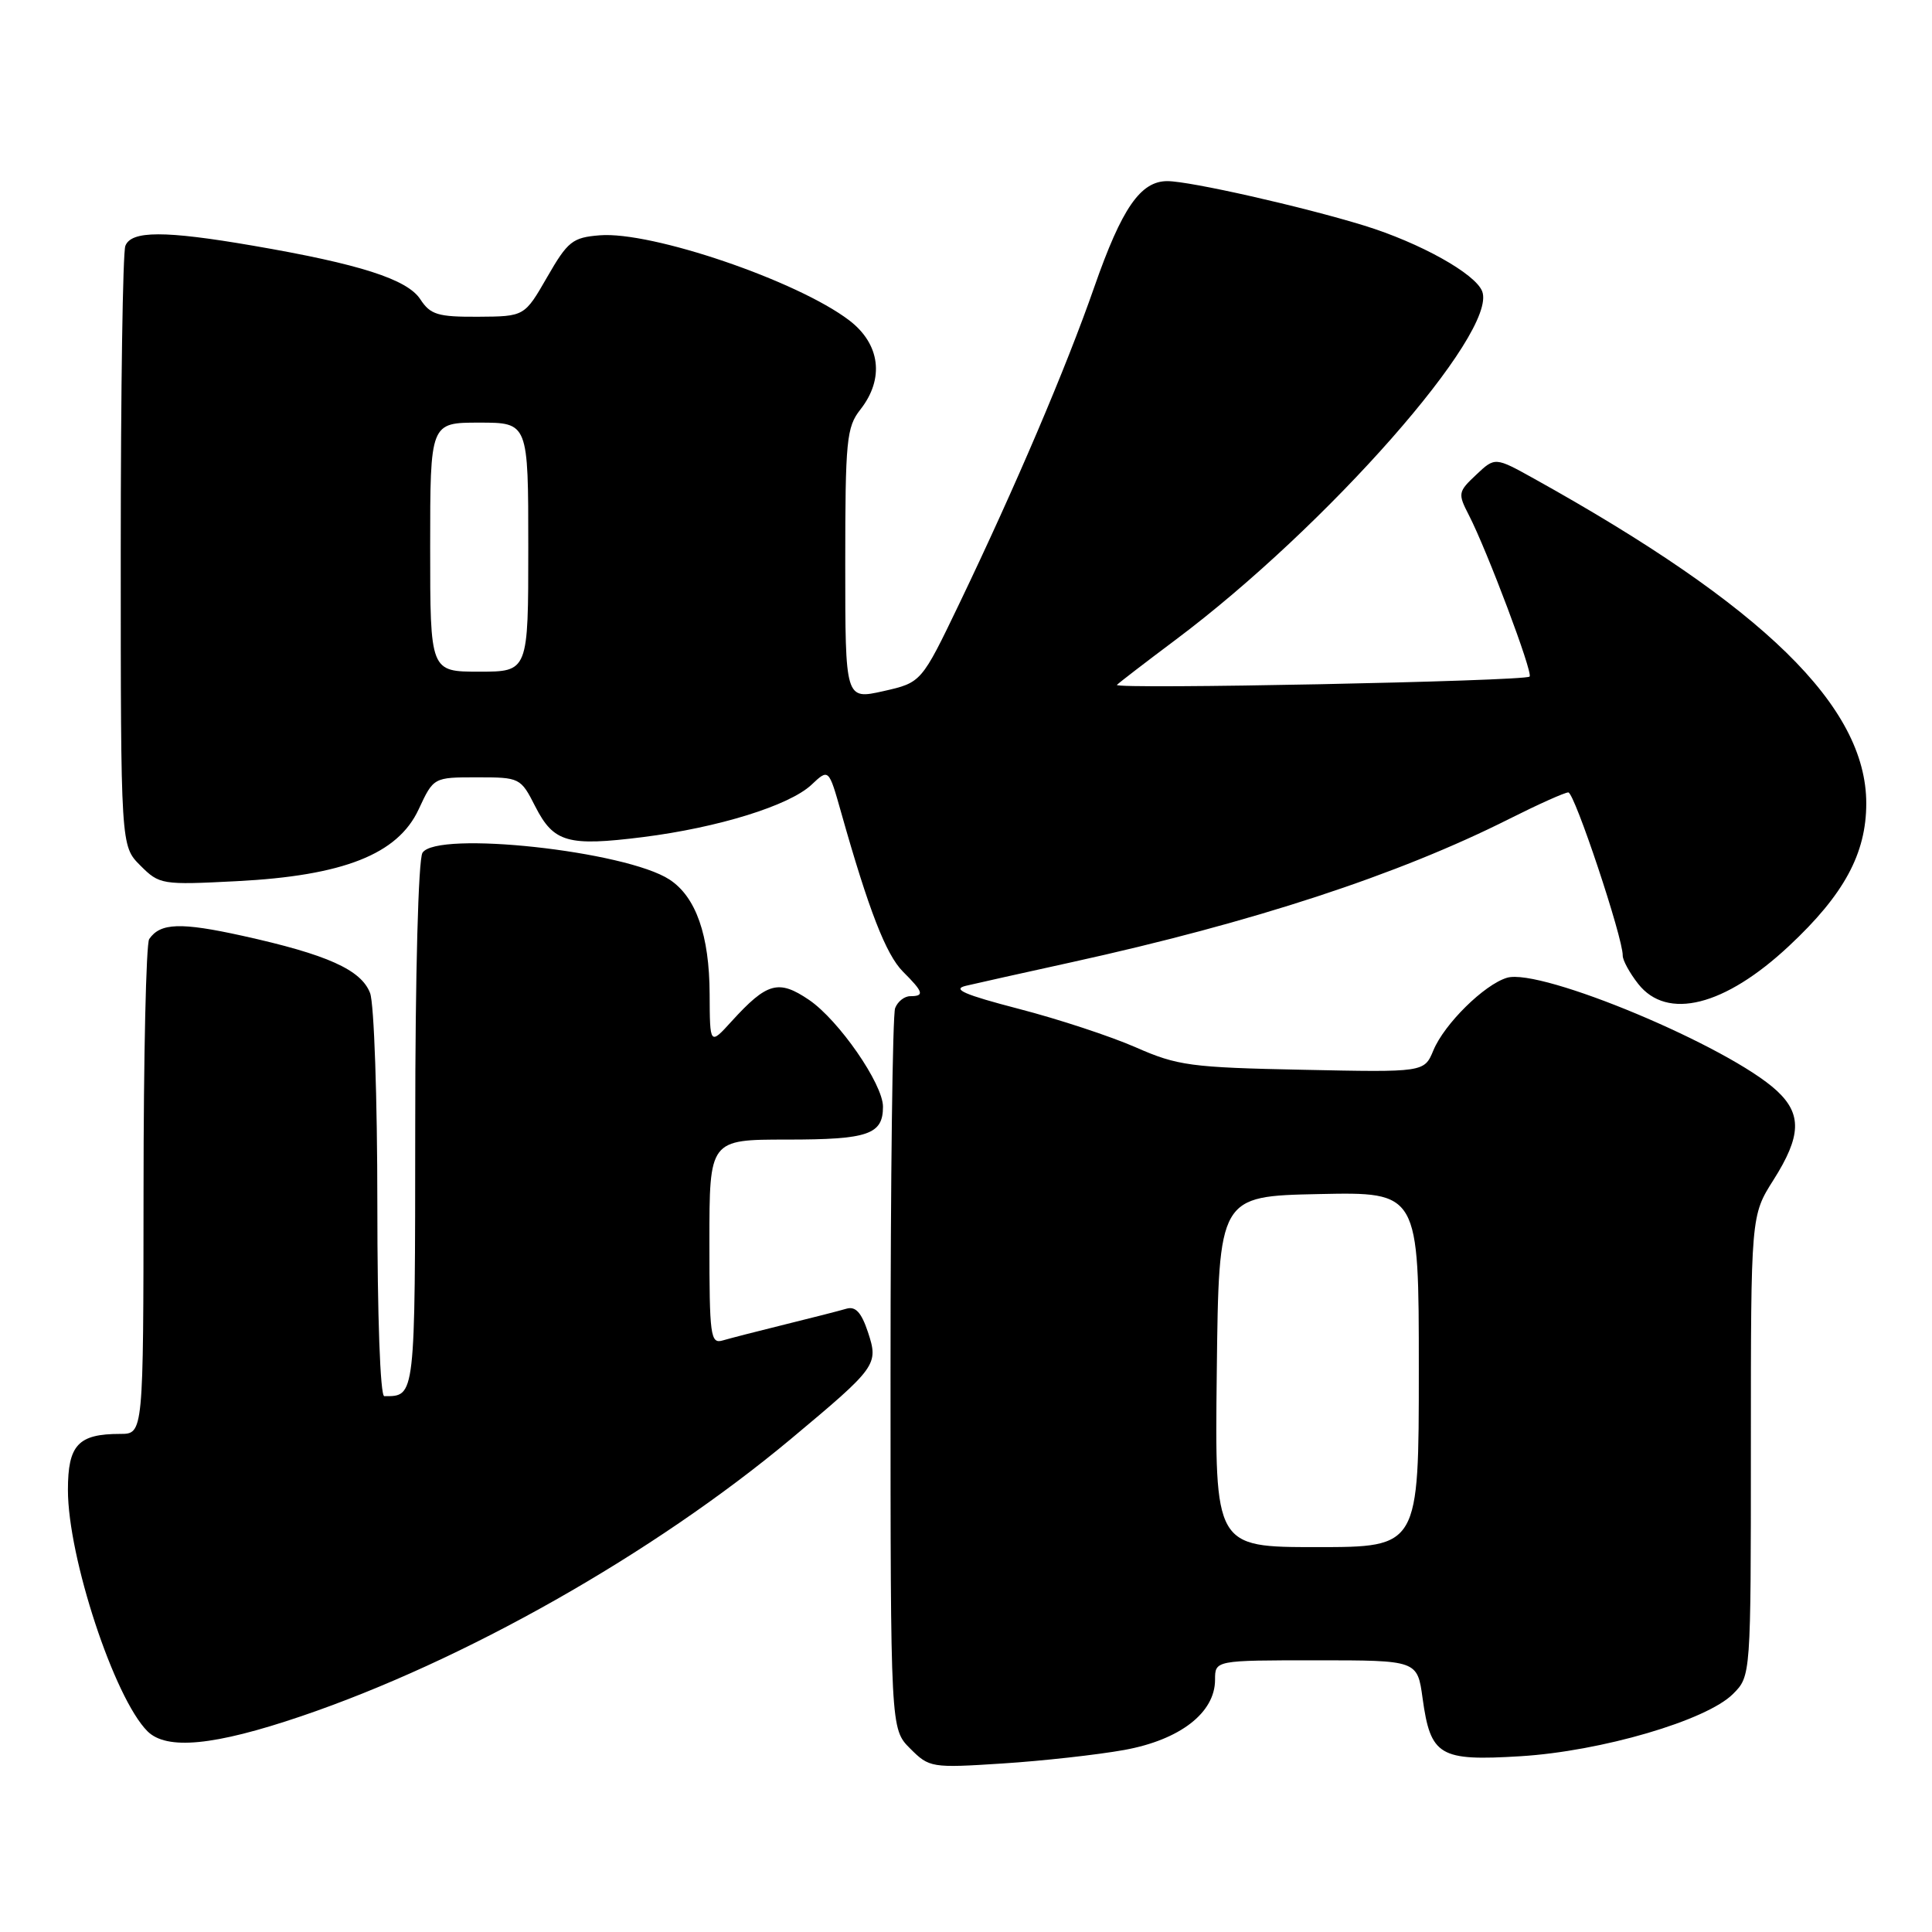 <?xml version="1.0" encoding="UTF-8" standalone="no"?>
<!DOCTYPE svg PUBLIC "-//W3C//DTD SVG 1.1//EN" "http://www.w3.org/Graphics/SVG/1.1/DTD/svg11.dtd" >
<svg xmlns="http://www.w3.org/2000/svg" xmlns:xlink="http://www.w3.org/1999/xlink" version="1.1" viewBox="0 0 256 256">
 <g >
 <path fill="currentColor"
d=" M 148.97 231.88 C 156.35 230.54 161.00 226.95 161.00 222.58 C 161.00 220.00 161.00 220.00 174.41 220.00 C 187.81 220.00 187.81 220.00 188.50 225.03 C 189.56 232.68 190.73 233.37 201.46 232.71 C 212.16 232.06 226.13 227.97 229.63 224.46 C 232.00 222.09 232.00 222.09 232.00 191.58 C 232.00 161.07 232.00 161.07 235.00 156.34 C 238.67 150.55 238.78 147.63 235.44 144.53 C 229.10 138.66 204.16 128.22 199.68 129.56 C 196.66 130.47 191.38 135.68 189.93 139.18 C 188.72 142.09 188.72 142.09 172.61 141.75 C 157.79 141.45 156.02 141.21 150.50 138.78 C 147.20 137.33 140.22 135.03 135.00 133.68 C 127.74 131.79 126.09 131.07 128.00 130.62 C 129.38 130.29 135.68 128.89 142.00 127.50 C 166.06 122.21 185.24 115.93 200.00 108.50 C 203.82 106.58 207.34 105.00 207.81 105.00 C 208.63 105.00 215.06 124.29 215.02 126.62 C 215.01 127.23 215.93 128.92 217.07 130.37 C 220.90 135.24 228.54 133.32 237.06 125.34 C 244.35 118.53 247.29 113.10 247.29 106.45 C 247.29 93.62 233.72 80.36 203.30 63.44 C 198.10 60.55 198.10 60.55 195.60 62.91 C 193.20 65.16 193.16 65.40 194.62 68.23 C 197.03 72.90 203.16 89.17 202.68 89.65 C 202.06 90.27 147.41 91.37 148.00 90.75 C 148.28 90.46 151.75 87.79 155.73 84.81 C 175.86 69.74 198.48 44.03 196.40 38.61 C 195.51 36.27 188.15 32.17 180.76 29.89 C 172.61 27.38 157.66 24.00 154.68 24.00 C 151.12 24.00 148.65 27.58 145.01 38.00 C 141.27 48.74 134.54 64.51 127.12 79.97 C 122.09 90.44 122.09 90.44 117.05 91.58 C 112.00 92.71 112.00 92.71 112.00 74.76 C 112.00 58.33 112.17 56.60 114.00 54.27 C 117.22 50.18 116.64 45.59 112.53 42.45 C 105.64 37.20 86.33 30.62 79.46 31.18 C 75.86 31.47 75.23 31.97 72.50 36.72 C 69.50 41.93 69.50 41.93 63.37 41.97 C 58.01 42.00 57.03 41.70 55.69 39.65 C 53.95 37.00 47.66 34.98 33.50 32.55 C 21.81 30.54 17.39 30.55 16.61 32.58 C 16.27 33.45 16.00 51.70 16.00 73.13 C 16.00 112.09 16.00 112.09 18.59 114.68 C 21.13 117.22 21.43 117.27 31.36 116.76 C 45.50 116.04 52.71 113.19 55.47 107.25 C 57.45 103.00 57.45 103.00 63.20 103.00 C 68.88 103.00 68.99 103.05 70.93 106.87 C 73.37 111.64 75.22 112.17 85.19 110.92 C 95.18 109.66 104.57 106.75 107.52 103.99 C 109.81 101.83 109.81 101.83 111.46 107.67 C 115.10 120.57 117.40 126.49 119.64 128.74 C 122.37 131.46 122.53 132.00 120.61 132.00 C 119.84 132.00 118.94 132.71 118.61 133.58 C 118.27 134.45 118.00 156.30 118.00 182.13 C 118.00 229.09 118.00 229.09 120.60 231.69 C 123.14 234.23 123.41 234.28 132.85 233.67 C 138.16 233.33 145.41 232.52 148.97 231.88 Z  M 39.91 227.41 C 61.50 220.08 86.57 205.88 104.82 190.65 C 116.21 181.13 116.43 180.83 115.01 176.52 C 114.14 173.91 113.37 173.06 112.16 173.41 C 111.25 173.68 107.58 174.62 104.00 175.50 C 100.42 176.38 96.71 177.34 95.75 177.62 C 94.14 178.09 94.00 177.02 94.00 164.57 C 94.00 151.00 94.00 151.00 104.30 151.00 C 115.04 151.00 117.00 150.33 117.00 146.64 C 117.00 143.63 111.13 135.16 107.20 132.49 C 103.16 129.75 101.64 130.17 96.94 135.33 C 94.06 138.50 94.06 138.50 94.03 131.72 C 94.00 123.92 92.22 118.85 88.72 116.55 C 82.92 112.75 57.85 110.03 55.98 113.00 C 55.43 113.87 55.02 129.09 55.02 149.14 C 55.00 185.44 55.05 185.00 50.92 185.00 C 50.38 185.00 50.00 174.34 50.00 159.57 C 50.00 145.58 49.57 132.99 49.04 131.59 C 47.86 128.50 43.37 126.48 32.14 124.00 C 23.94 122.19 21.24 122.28 19.77 124.43 C 19.36 125.02 19.02 140.01 19.02 157.75 C 19.00 190.00 19.00 190.00 15.93 190.00 C 10.36 190.00 9.00 191.46 9.00 197.42 C 9.00 206.36 15.14 225.00 19.54 229.40 C 22.08 231.93 28.39 231.32 39.91 227.41 Z  M 161.23 181.75 C 161.50 158.50 161.50 158.50 174.75 158.22 C 188.00 157.94 188.00 157.94 188.00 181.47 C 188.00 205.00 188.00 205.00 174.48 205.00 C 160.96 205.00 160.96 205.00 161.23 181.75 Z  M 57.00 72.50 C 57.00 56.00 57.00 56.00 63.50 56.00 C 70.00 56.00 70.00 56.00 70.00 72.50 C 70.00 89.00 70.00 89.00 63.50 89.00 C 57.00 89.00 57.00 89.00 57.00 72.50 Z "/>
</g>
</svg>